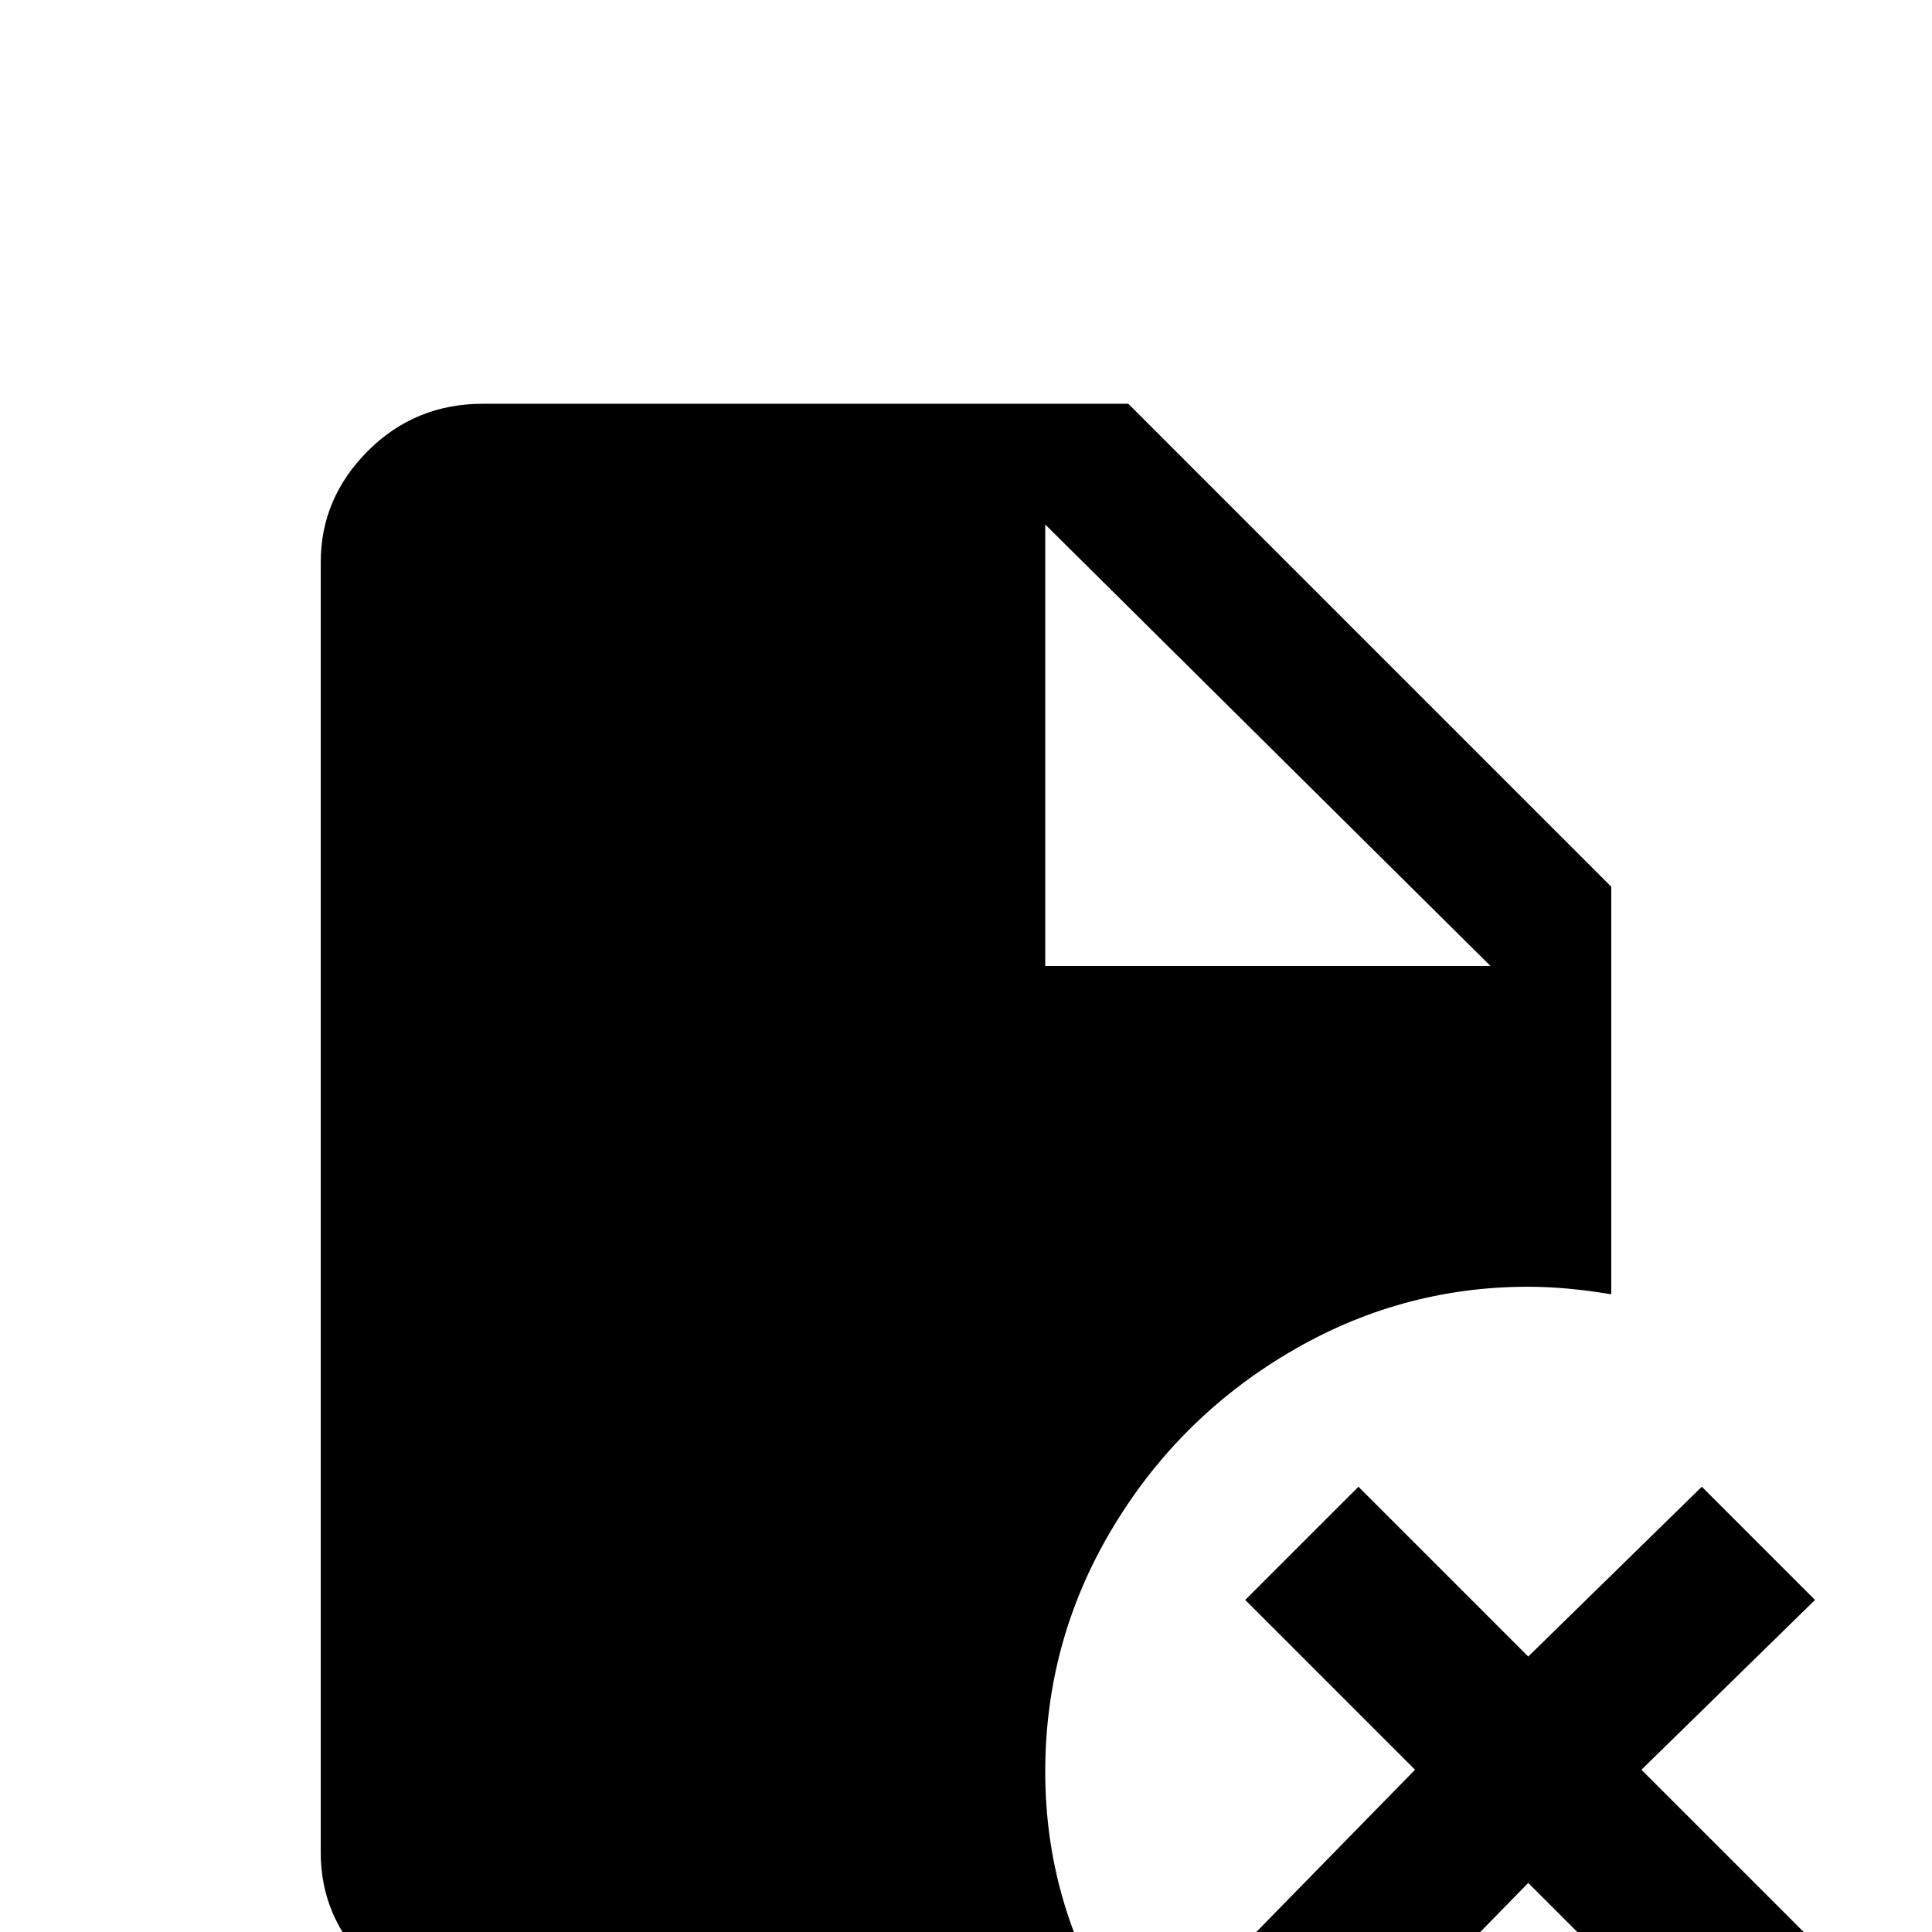 <svg xmlns="http://www.w3.org/2000/svg" viewBox="0 -512 512 512">
	<path fill="#000000" d="M451 33L405 -13L360 33L330 3L375 -43L330 -88L360 -118L405 -73L451 -118L481 -88L435 -43L481 3ZM299 -405H128Q110 -405 97.5 -392.5Q85 -380 85 -363V-21Q85 -4 97.5 8.5Q110 21 128 21H295Q277 -8 277 -42.5Q277 -77 294.5 -106.5Q312 -136 341.5 -153.5Q371 -171 405 -171Q415 -171 427 -169V-277ZM277 -256V-373L395 -256Z"/>
</svg>